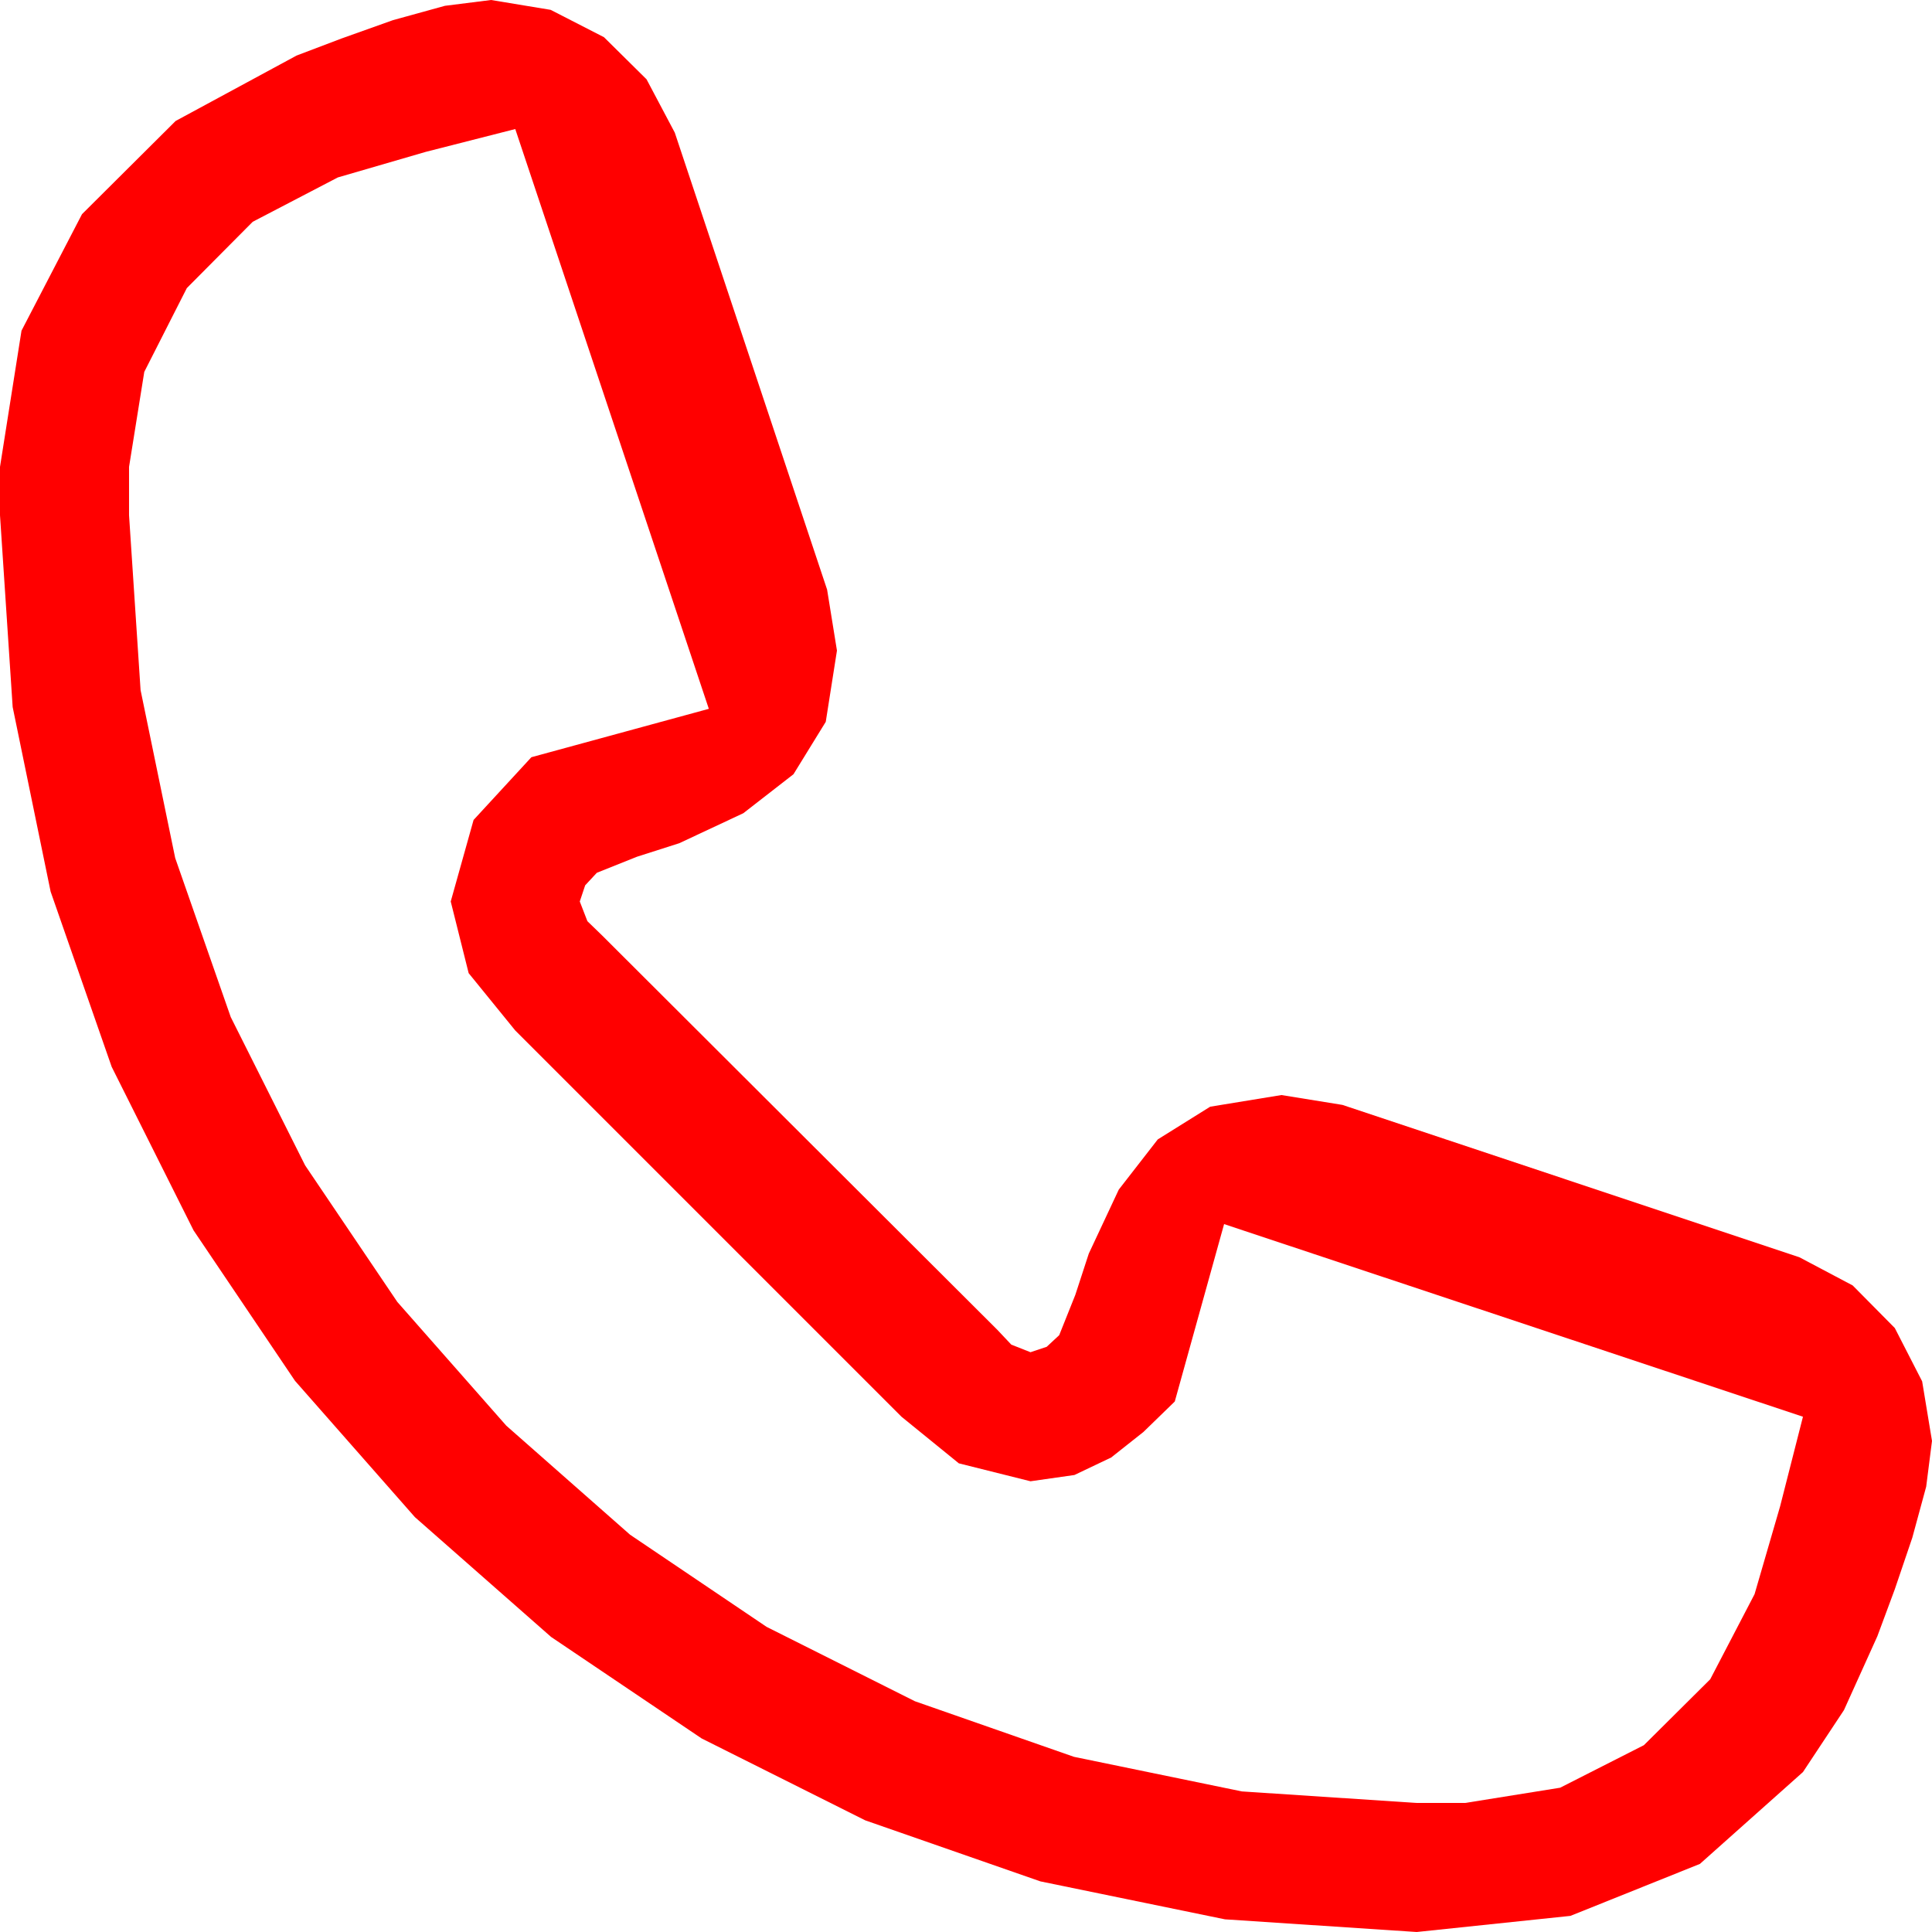 <?xml version="1.0" encoding="utf-8"?>
<!DOCTYPE svg PUBLIC "-//W3C//DTD SVG 1.1//EN" "http://www.w3.org/Graphics/SVG/1.1/DTD/svg11.dtd">
<svg width="63.164" height="63.164" xmlns="http://www.w3.org/2000/svg" xmlns:xlink="http://www.w3.org/1999/xlink" xmlns:xml="http://www.w3.org/XML/1998/namespace" version="1.1">
  <g>
    <g>
      <path style="fill:#FF0000;fill-opacity:1" d="M16.846,4.219L13.916,4.966 11.045,5.801 8.262,7.251 6.108,9.419 4.717,12.158 4.219,15.264 4.219,16.846 4.596,22.562 5.728,28.052 7.544,33.252 9.976,38.101 12.99,42.565 16.553,46.611 20.599,50.175 25.063,53.188 29.912,55.62 35.112,57.437 40.602,58.568 46.318,58.945 47.9,58.945 51.006,58.447 53.745,57.056 55.913,54.902 57.363,52.119 58.198,49.248 58.945,46.318 40.02,40.02 38.408,45.82 37.383,46.816 36.328,47.651 35.127,48.223 33.691,48.428 31.348,47.842 29.473,46.318 16.846,33.691 15.322,31.816 14.736,29.473 15.483,26.807 17.373,24.756 23.174,23.174 16.846,4.219z M16.055,0L18.003,0.322 19.746,1.216 21.138,2.593 22.061,4.336 27.041,19.277 27.363,21.27 26.997,23.599 25.942,25.312 24.302,26.587 22.207,27.568 20.83,28.008 19.512,28.535 19.131,28.945 18.955,29.473 19.204,30.117 19.688,30.586 32.607,43.477 33.062,43.96 33.691,44.209 34.219,44.033 34.629,43.652 35.156,42.334 35.596,40.986 36.577,38.892 37.852,37.251 39.565,36.182 41.895,35.801 43.887,36.123 58.828,41.104 60.571,42.026 61.948,43.418 62.842,45.161 63.164,47.109 62.974,48.604 62.52,50.273 61.948,51.958 61.377,53.496 60.286,55.909 58.945,57.935 55.576,60.938 51.343,62.637 46.318,63.164 40.049,62.75 34.014,61.509 28.286,59.513 22.939,56.836 18.018,53.518 13.564,49.6 9.646,45.146 6.328,40.225 3.651,34.878 1.655,29.15 0.414,23.115 0,16.846 0,15.264 0.703,10.811 2.681,7.002 5.742,3.955 9.697,1.816 11.162,1.26 12.847,0.659 14.546,0.19 16.055,0z" />
    </g>
  </g>
</svg>